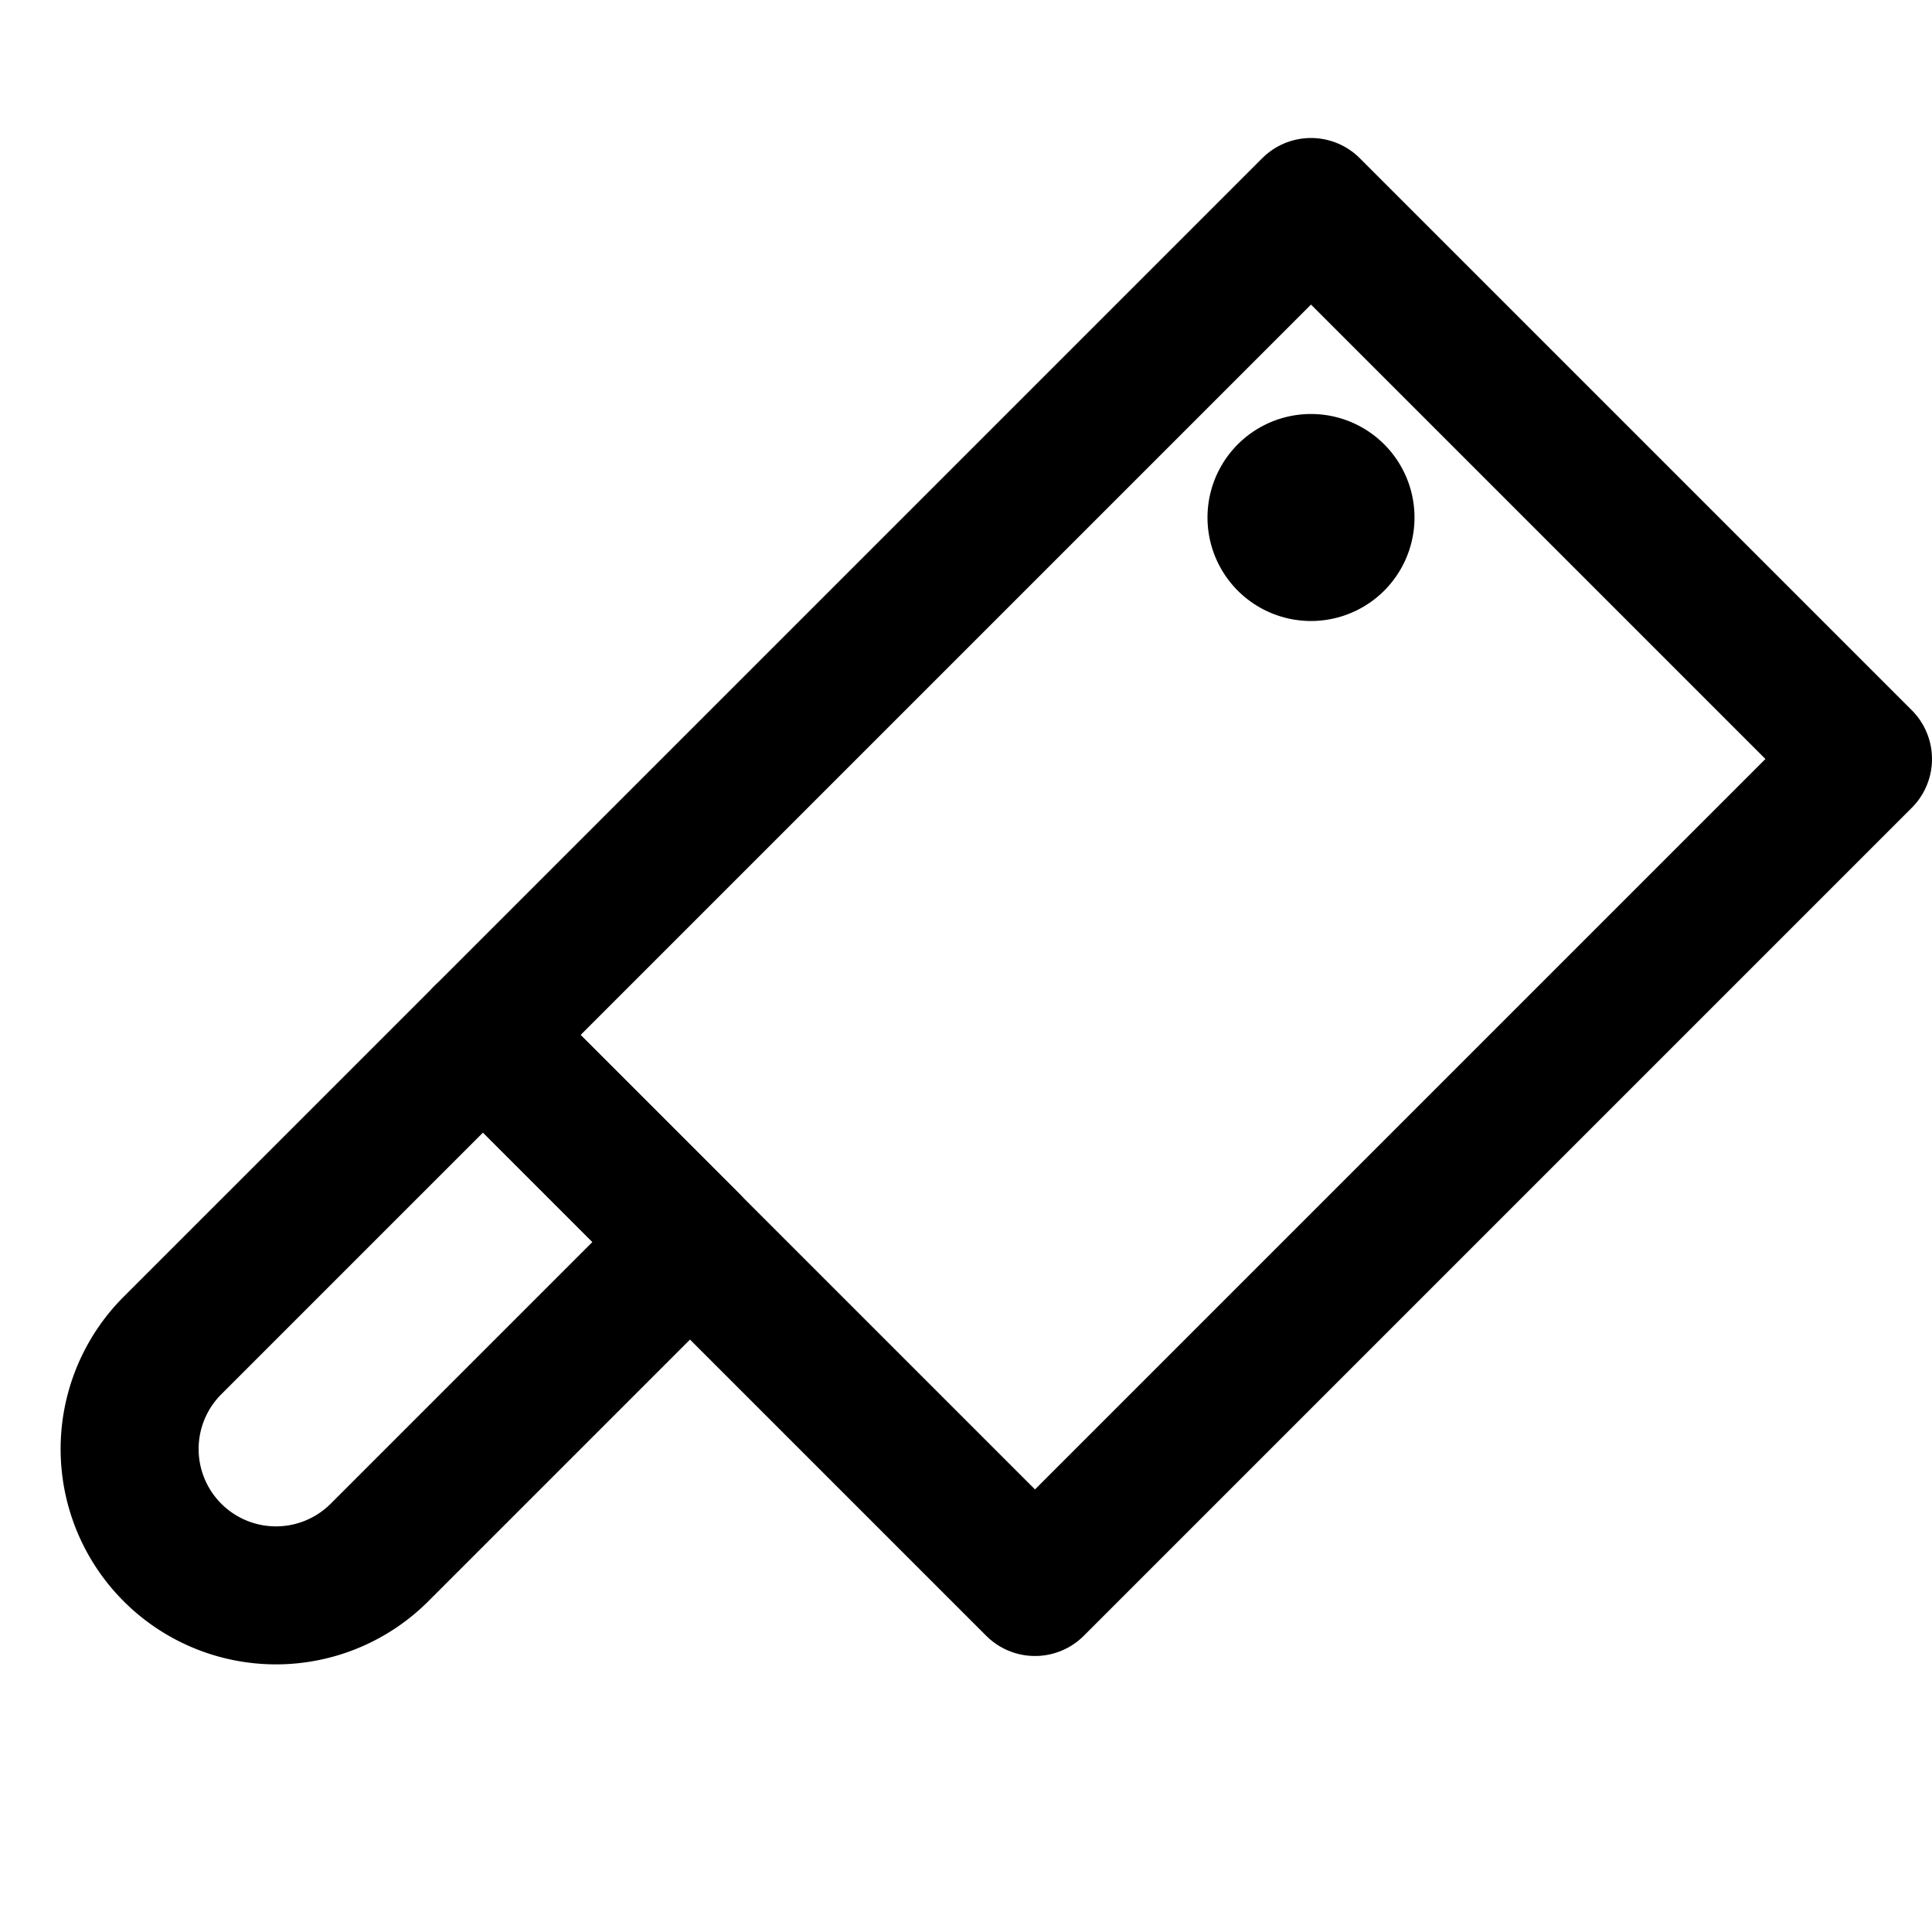 <svg focusable="false" xmlns="http://www.w3.org/2000/svg" fill="none" role="img" aria-label="Icon" viewBox="0 0 14 14">
  <g stroke="currentColor" stroke-linecap="round" stroke-linejoin="round">
    <path d="m7.5 11.5-4-4 6-6 4 4z"/>
    <path d="M1.25 9.75 3.5 7.5 5 9l-2.25 2.25a1.06 1.06 0 0 1-1.5-1.5M9.5 4a.25.25 0 0 1 0-.5m0 .5a.25.25 0 0 0 0-.5"/>
  </g>
</svg>
